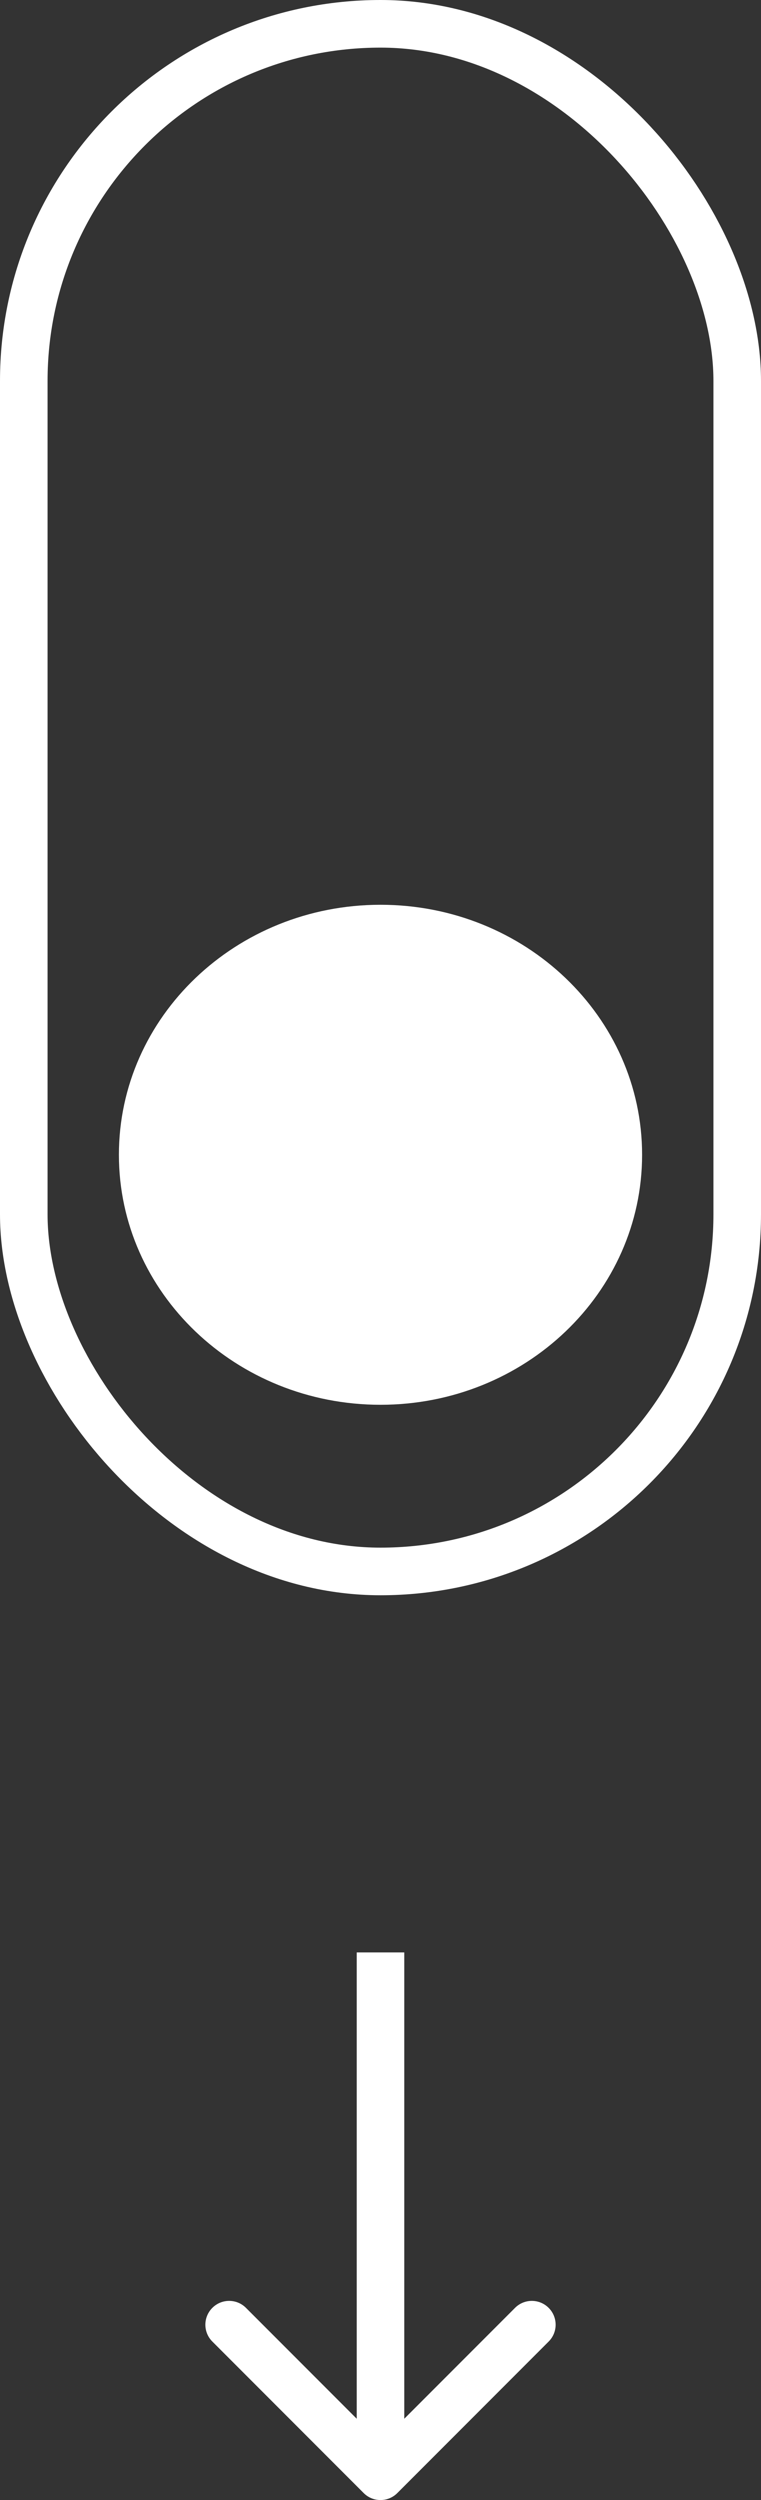 <svg width="32" height="105" viewBox="0 0 32 105" fill="none" xmlns="http://www.w3.org/2000/svg">
<rect x="0" y="0" width="32" height="105" fill="#333333" stroke="none"/>
<rect x="1" y="1" width="30" height="65" rx="15" stroke="white" stroke-width="2"/>
<path d="M27 48.5C27 54.299 22.075 59 16 59C9.925 59 5 54.299 5 48.5C5 42.701 9.925 38 16 38C22.075 38 27 42.701 27 48.5Z" fill="white"/>
<path d="M15.293 104.707C15.683 105.098 16.317 105.098 16.707 104.707L23.071 98.343C23.462 97.953 23.462 97.32 23.071 96.929C22.68 96.538 22.047 96.538 21.657 96.929L16 102.586L10.343 96.929C9.953 96.538 9.319 96.538 8.929 96.929C8.538 97.32 8.538 97.953 8.929 98.343L15.293 104.707ZM15 82L15 93L17 93L17 82L15 82ZM15 93L15 104L17 104L17 93L15 93Z" fill="white"/>
</svg>
